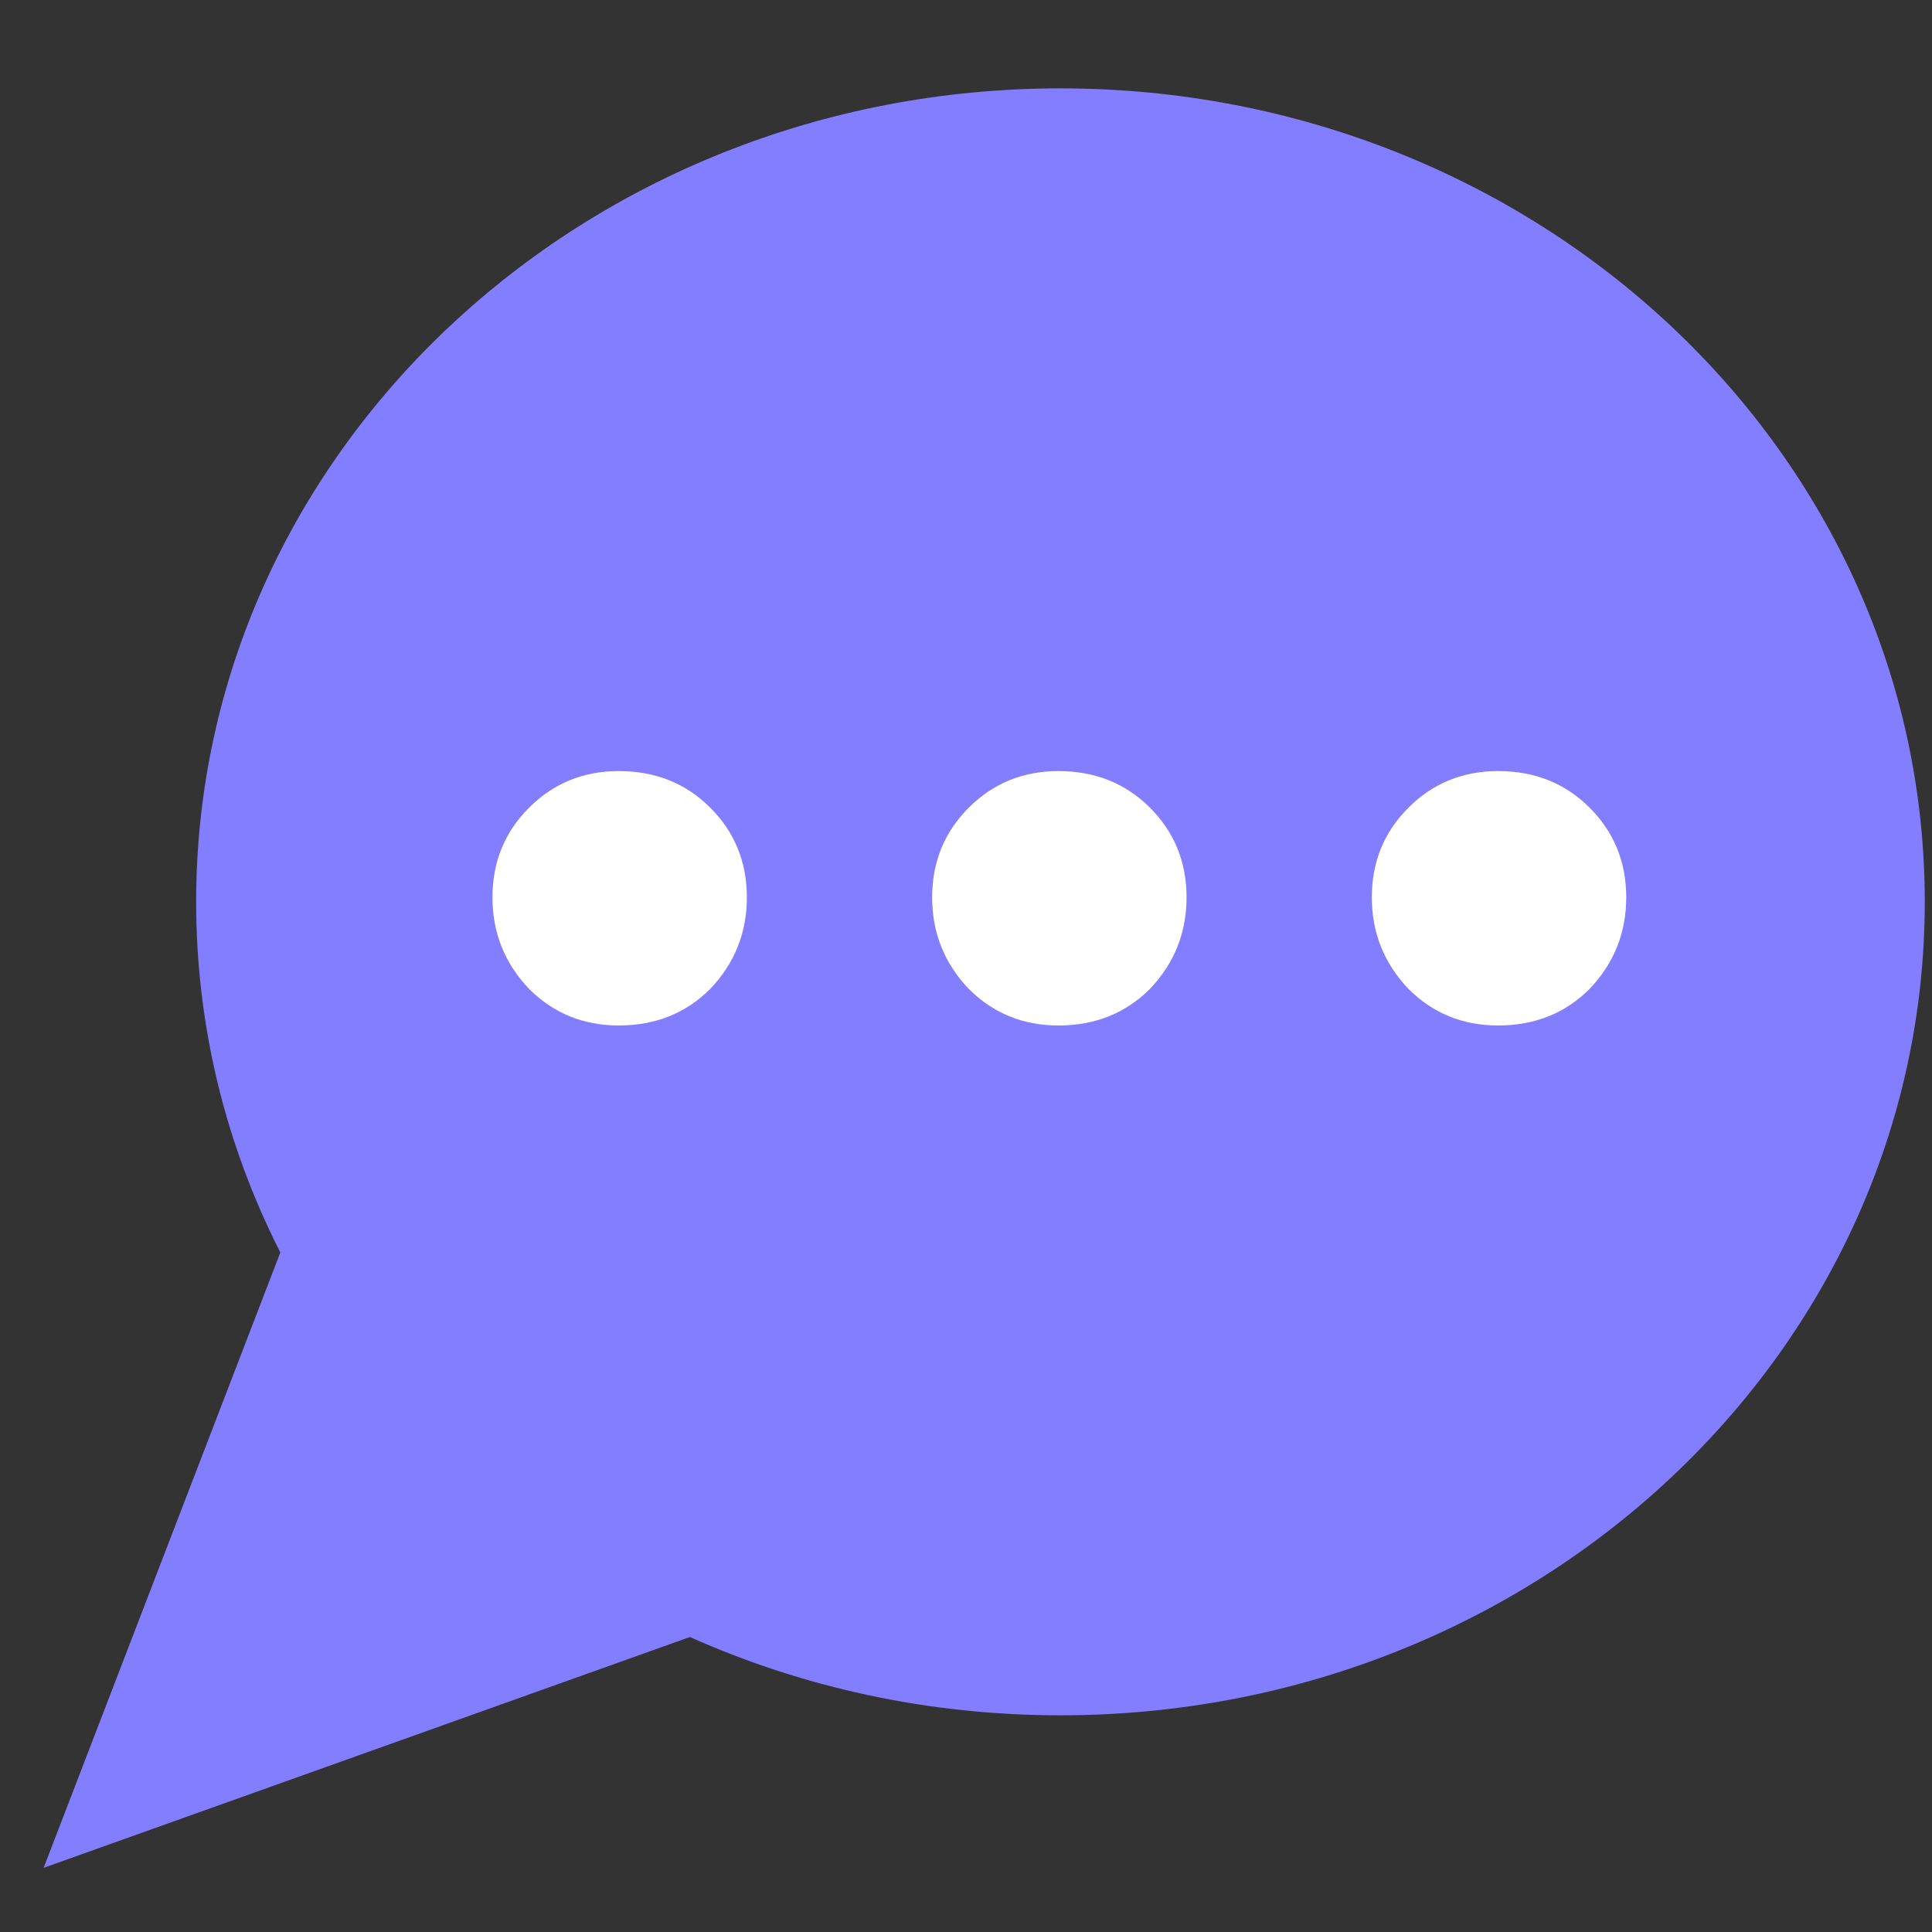 <svg width="19" height="19" viewBox="0 0 19 19" fill="none" xmlns="http://www.w3.org/2000/svg">
<rect x="0" y="0" width="19" height="19" fill="#333333" stroke="none"/>
<path fill-rule="evenodd" clip-rule="evenodd" d="M10.429 16.869C15.123 16.869 18.929 13.287 18.929 8.869C18.929 4.451 15.123 0.869 10.429 0.869C5.734 0.869 1.929 4.451 1.929 8.869C1.929 10.104 2.226 11.273 2.757 12.317L0.429 18.369L6.785 16.099C7.89 16.593 9.125 16.869 10.429 16.869Z" fill="#837DFF"/>
<path d="M6.085 7.583C6.445 7.583 6.745 7.703 6.985 7.943C7.225 8.183 7.345 8.477 7.345 8.825C7.345 9.173 7.225 9.473 6.985 9.725C6.745 9.965 6.445 10.085 6.085 10.085C5.737 10.085 5.443 9.965 5.203 9.725C4.963 9.473 4.843 9.173 4.843 8.825C4.843 8.477 4.963 8.183 5.203 7.943C5.443 7.703 5.737 7.583 6.085 7.583Z" fill="white"/>
<path d="M10.409 7.583C10.769 7.583 11.069 7.703 11.309 7.943C11.549 8.183 11.669 8.477 11.669 8.825C11.669 9.173 11.549 9.473 11.309 9.725C11.069 9.965 10.769 10.085 10.409 10.085C10.061 10.085 9.767 9.965 9.527 9.725C9.287 9.473 9.167 9.173 9.167 8.825C9.167 8.477 9.287 8.183 9.527 7.943C9.767 7.703 10.061 7.583 10.409 7.583Z" fill="white"/>
<path d="M14.733 7.583C15.093 7.583 15.393 7.703 15.633 7.943C15.873 8.183 15.993 8.477 15.993 8.825C15.993 9.173 15.873 9.473 15.633 9.725C15.393 9.965 15.093 10.085 14.733 10.085C14.385 10.085 14.091 9.965 13.851 9.725C13.611 9.473 13.491 9.173 13.491 8.825C13.491 8.477 13.611 8.183 13.851 7.943C14.091 7.703 14.385 7.583 14.733 7.583Z" fill="white"/>
</svg>
